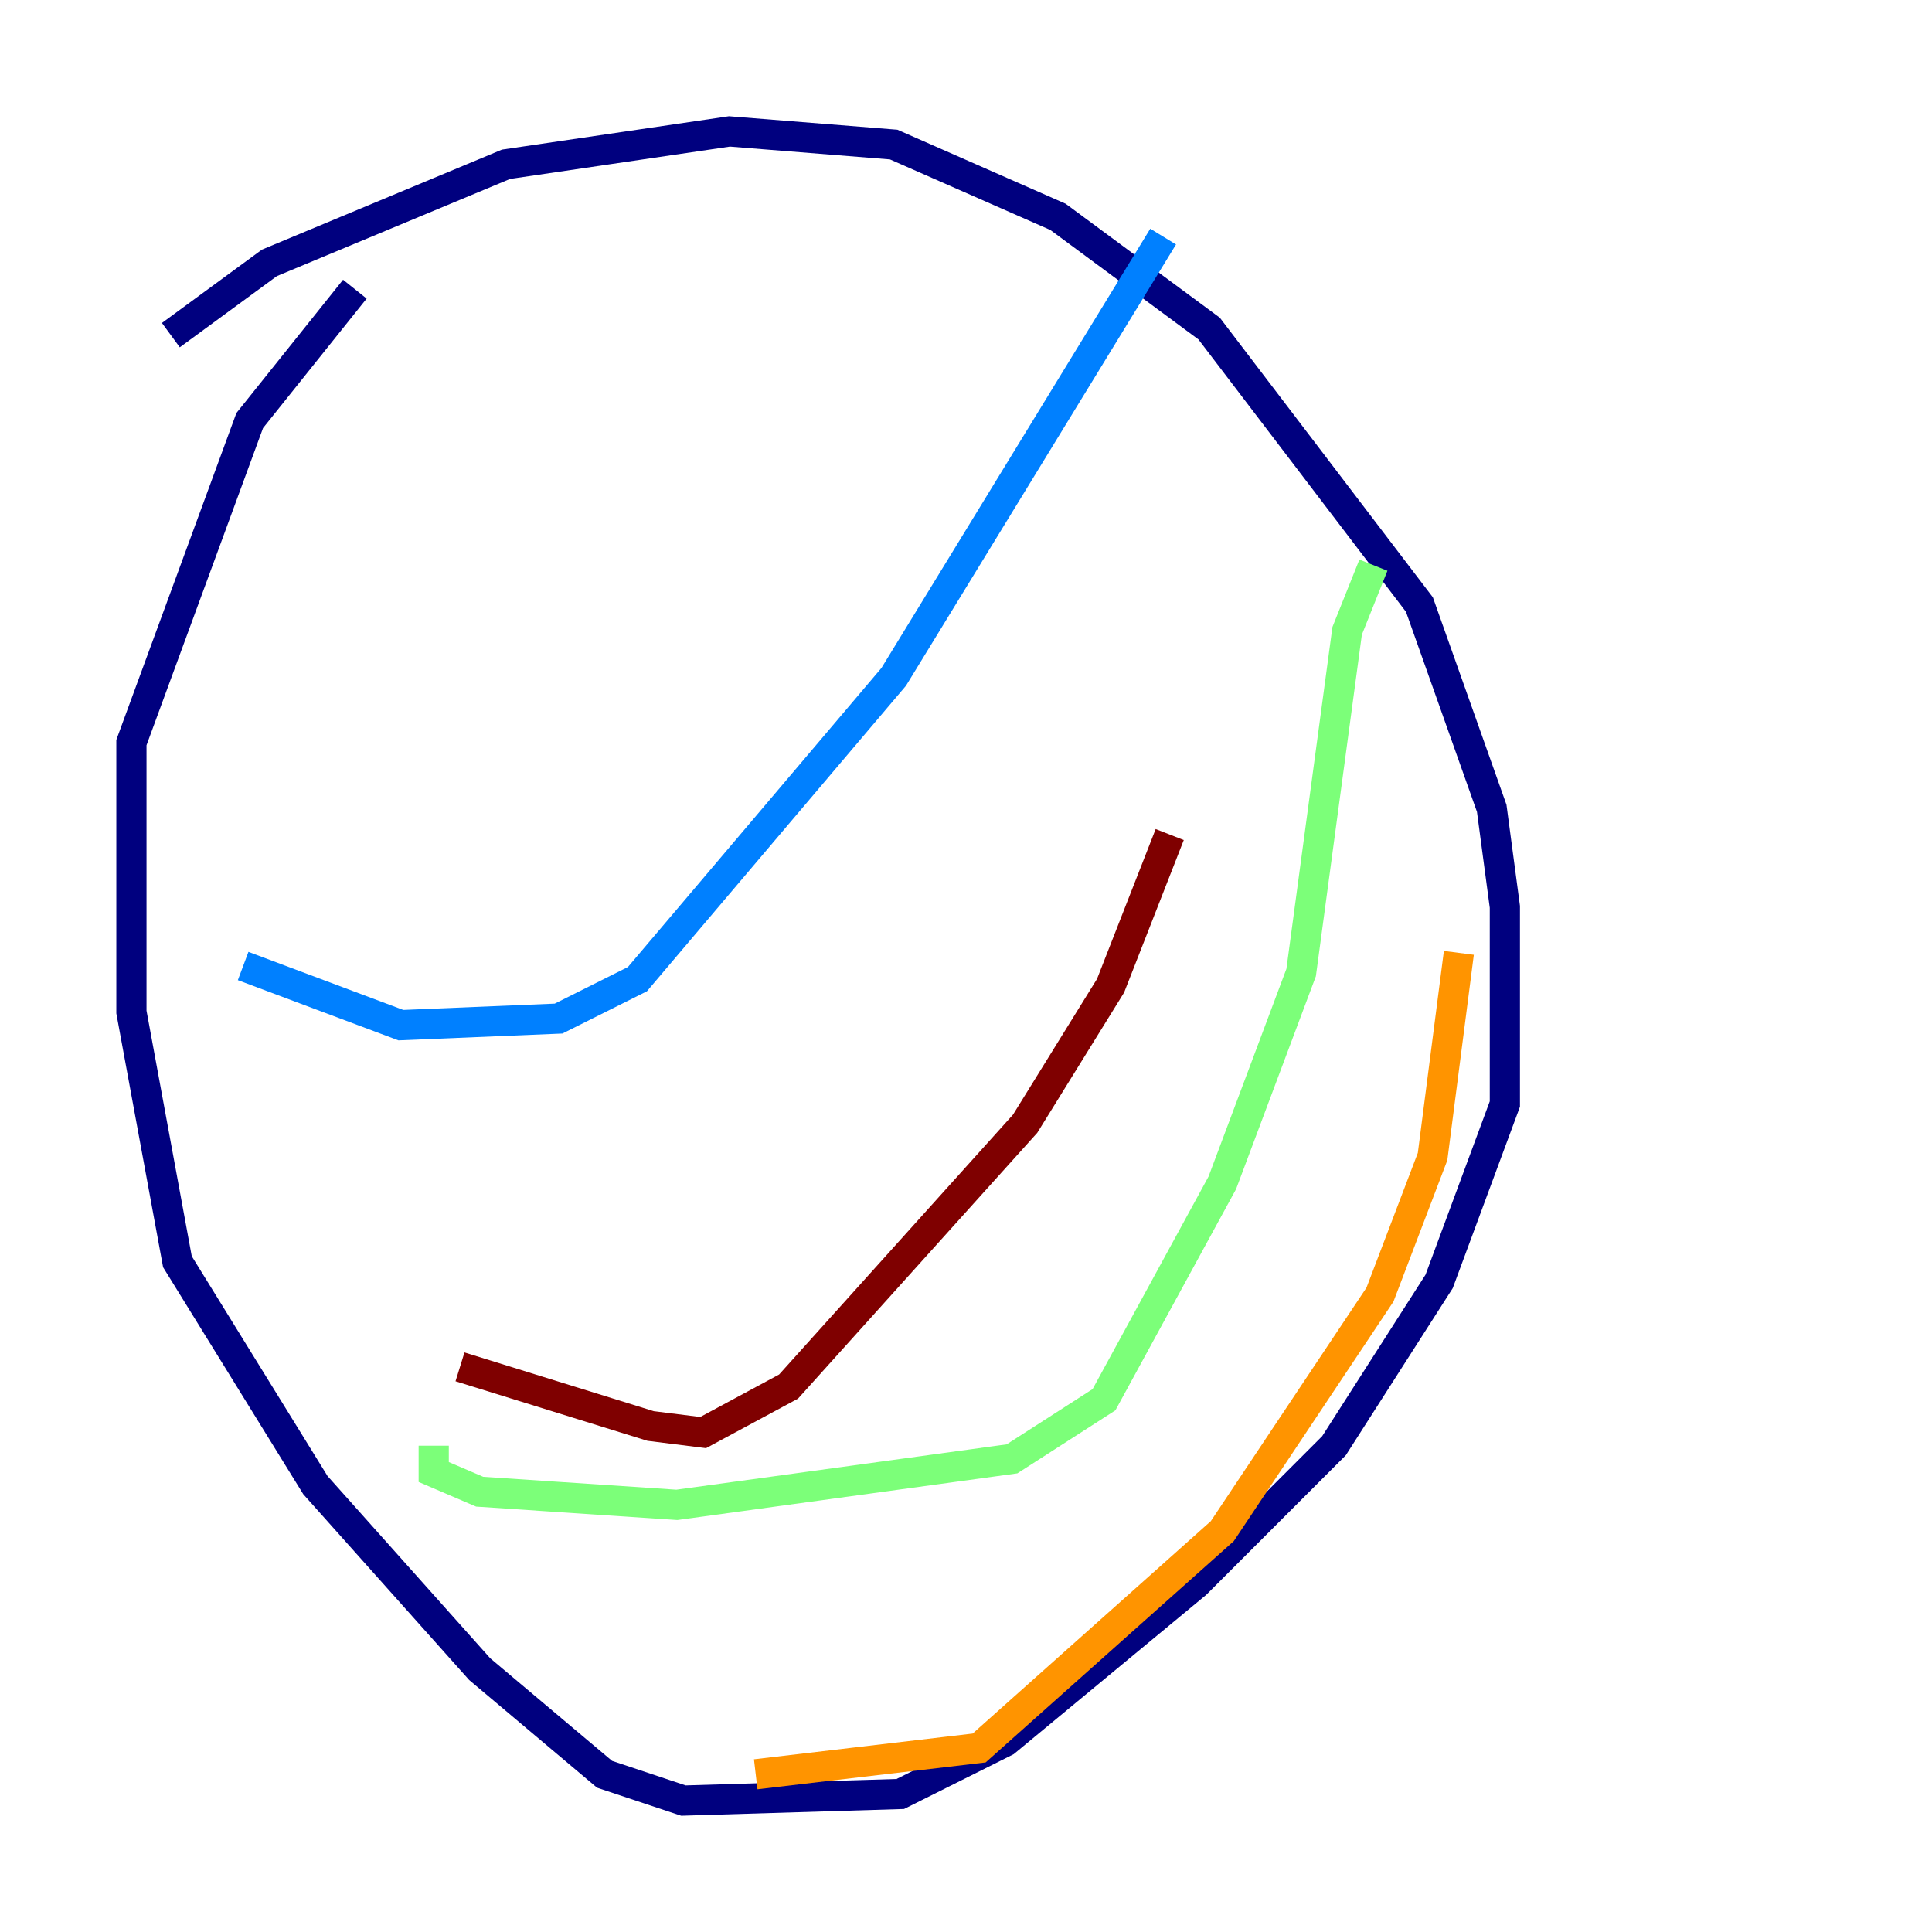 <?xml version="1.0" encoding="utf-8" ?>
<svg baseProfile="tiny" height="128" version="1.2" viewBox="0,0,128,128" width="128" xmlns="http://www.w3.org/2000/svg" xmlns:ev="http://www.w3.org/2001/xml-events" xmlns:xlink="http://www.w3.org/1999/xlink"><defs /><polyline fill="none" points="11.32,22.204 17.85,17.415 33.524,10.884 48.327,8.707 59.211,9.578 70.095,14.367 80.109,21.769 94.041,40.054 98.83,53.551 99.701,60.082 99.701,73.143 95.347,84.898 88.381,95.782 79.238,104.925 66.612,115.374 59.646,118.857 45.279,119.293 40.054,117.551 31.782,110.585 20.898,98.395 11.755,83.592 8.707,67.048 8.707,49.197 16.544,27.864 23.51,19.157" stroke="#00007f" stroke-width="2" /><polyline fill="none" points="77.061,15.674 59.211,44.843 42.231,64.871 37.007,67.483 26.558,67.918 16.109,64.0" stroke="#0080ff" stroke-width="2" /><polyline fill="none" points="90.993,37.442 89.252,41.796 86.204,64.435 80.98,78.367 73.143,92.735 67.048,96.653 44.843,99.701 31.782,98.83 28.735,97.524 28.735,95.782" stroke="#7cff79" stroke-width="2" /><polyline fill="none" points="96.653,63.129 94.912,76.626 91.429,85.769 80.98,101.442 64.871,115.809 50.068,117.551" stroke="#ff9400" stroke-width="2" /><polyline fill="none" points="77.497,55.292 73.578,65.306 67.918,74.449 52.245,91.864 46.585,94.912 43.102,94.476 30.476,90.558" stroke="#7f0000" stroke-width="2" /></svg>